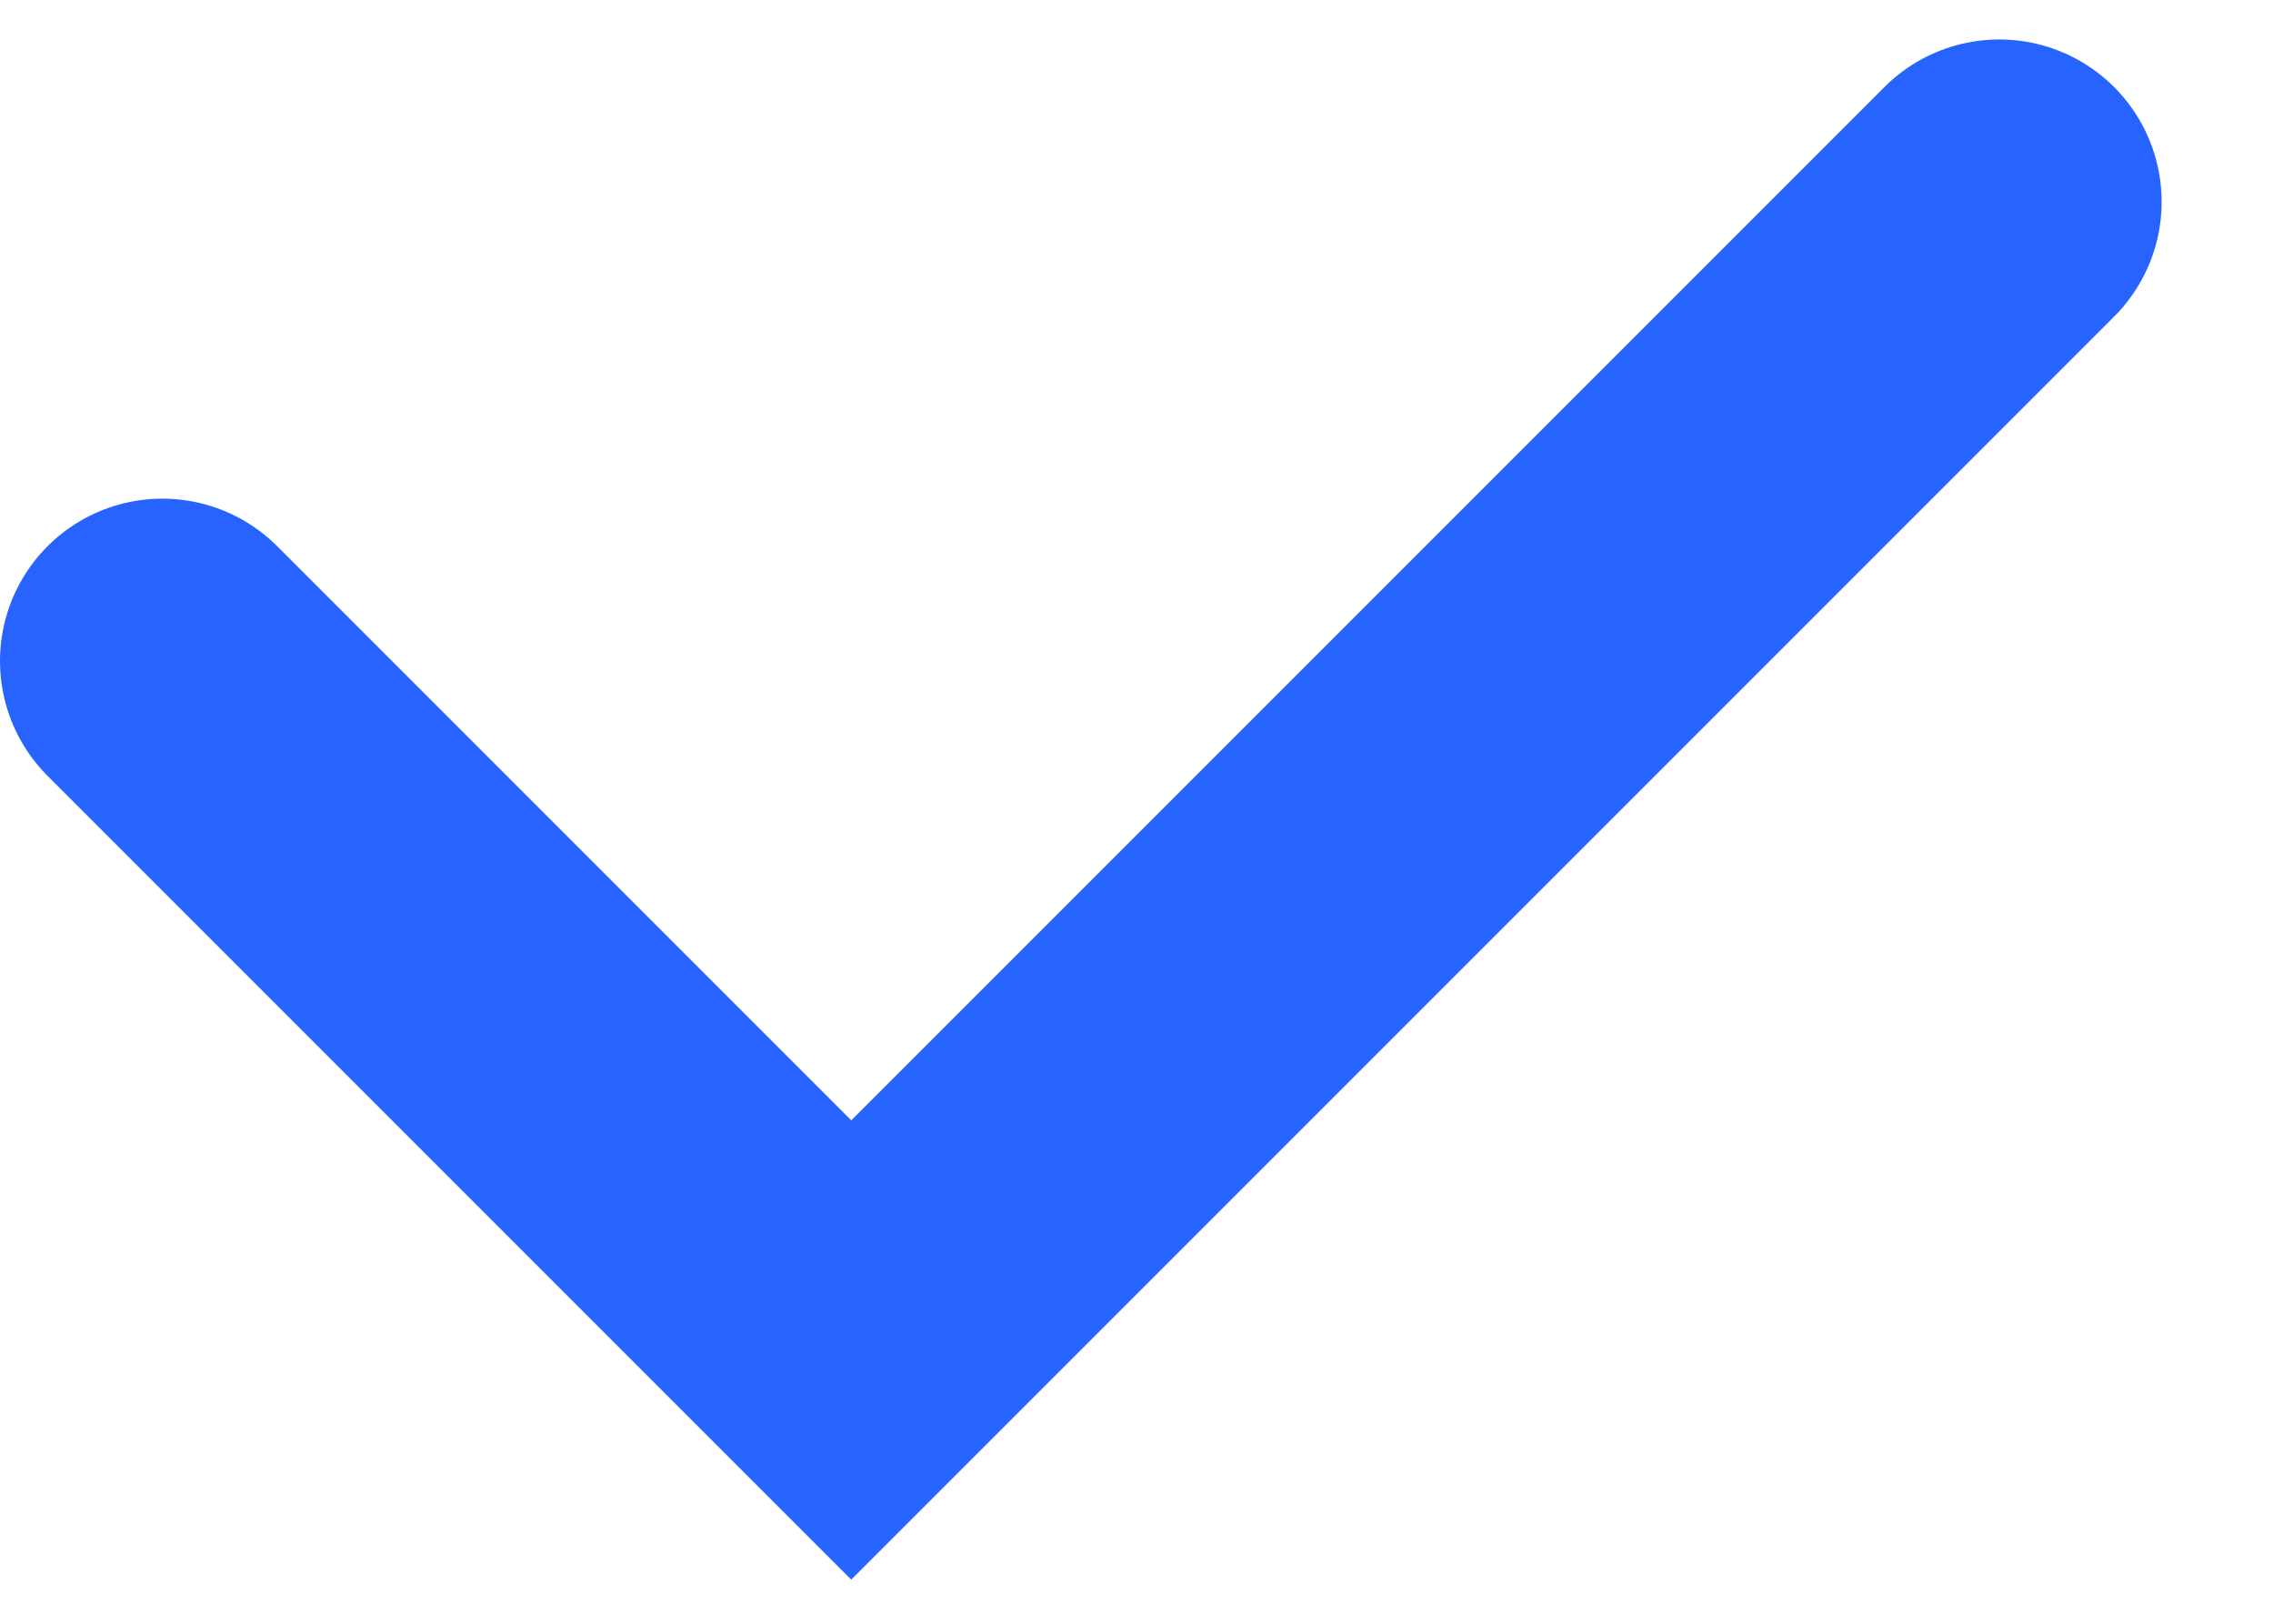 <svg width="14" height="10" viewBox="0 0 14 10" fill="none" xmlns="http://www.w3.org/2000/svg">
<path d="M12.314 1.243L5.243 8.314L1 4.071" stroke="#2663FF" stroke-width="2" stroke-linecap="round"/>
</svg>